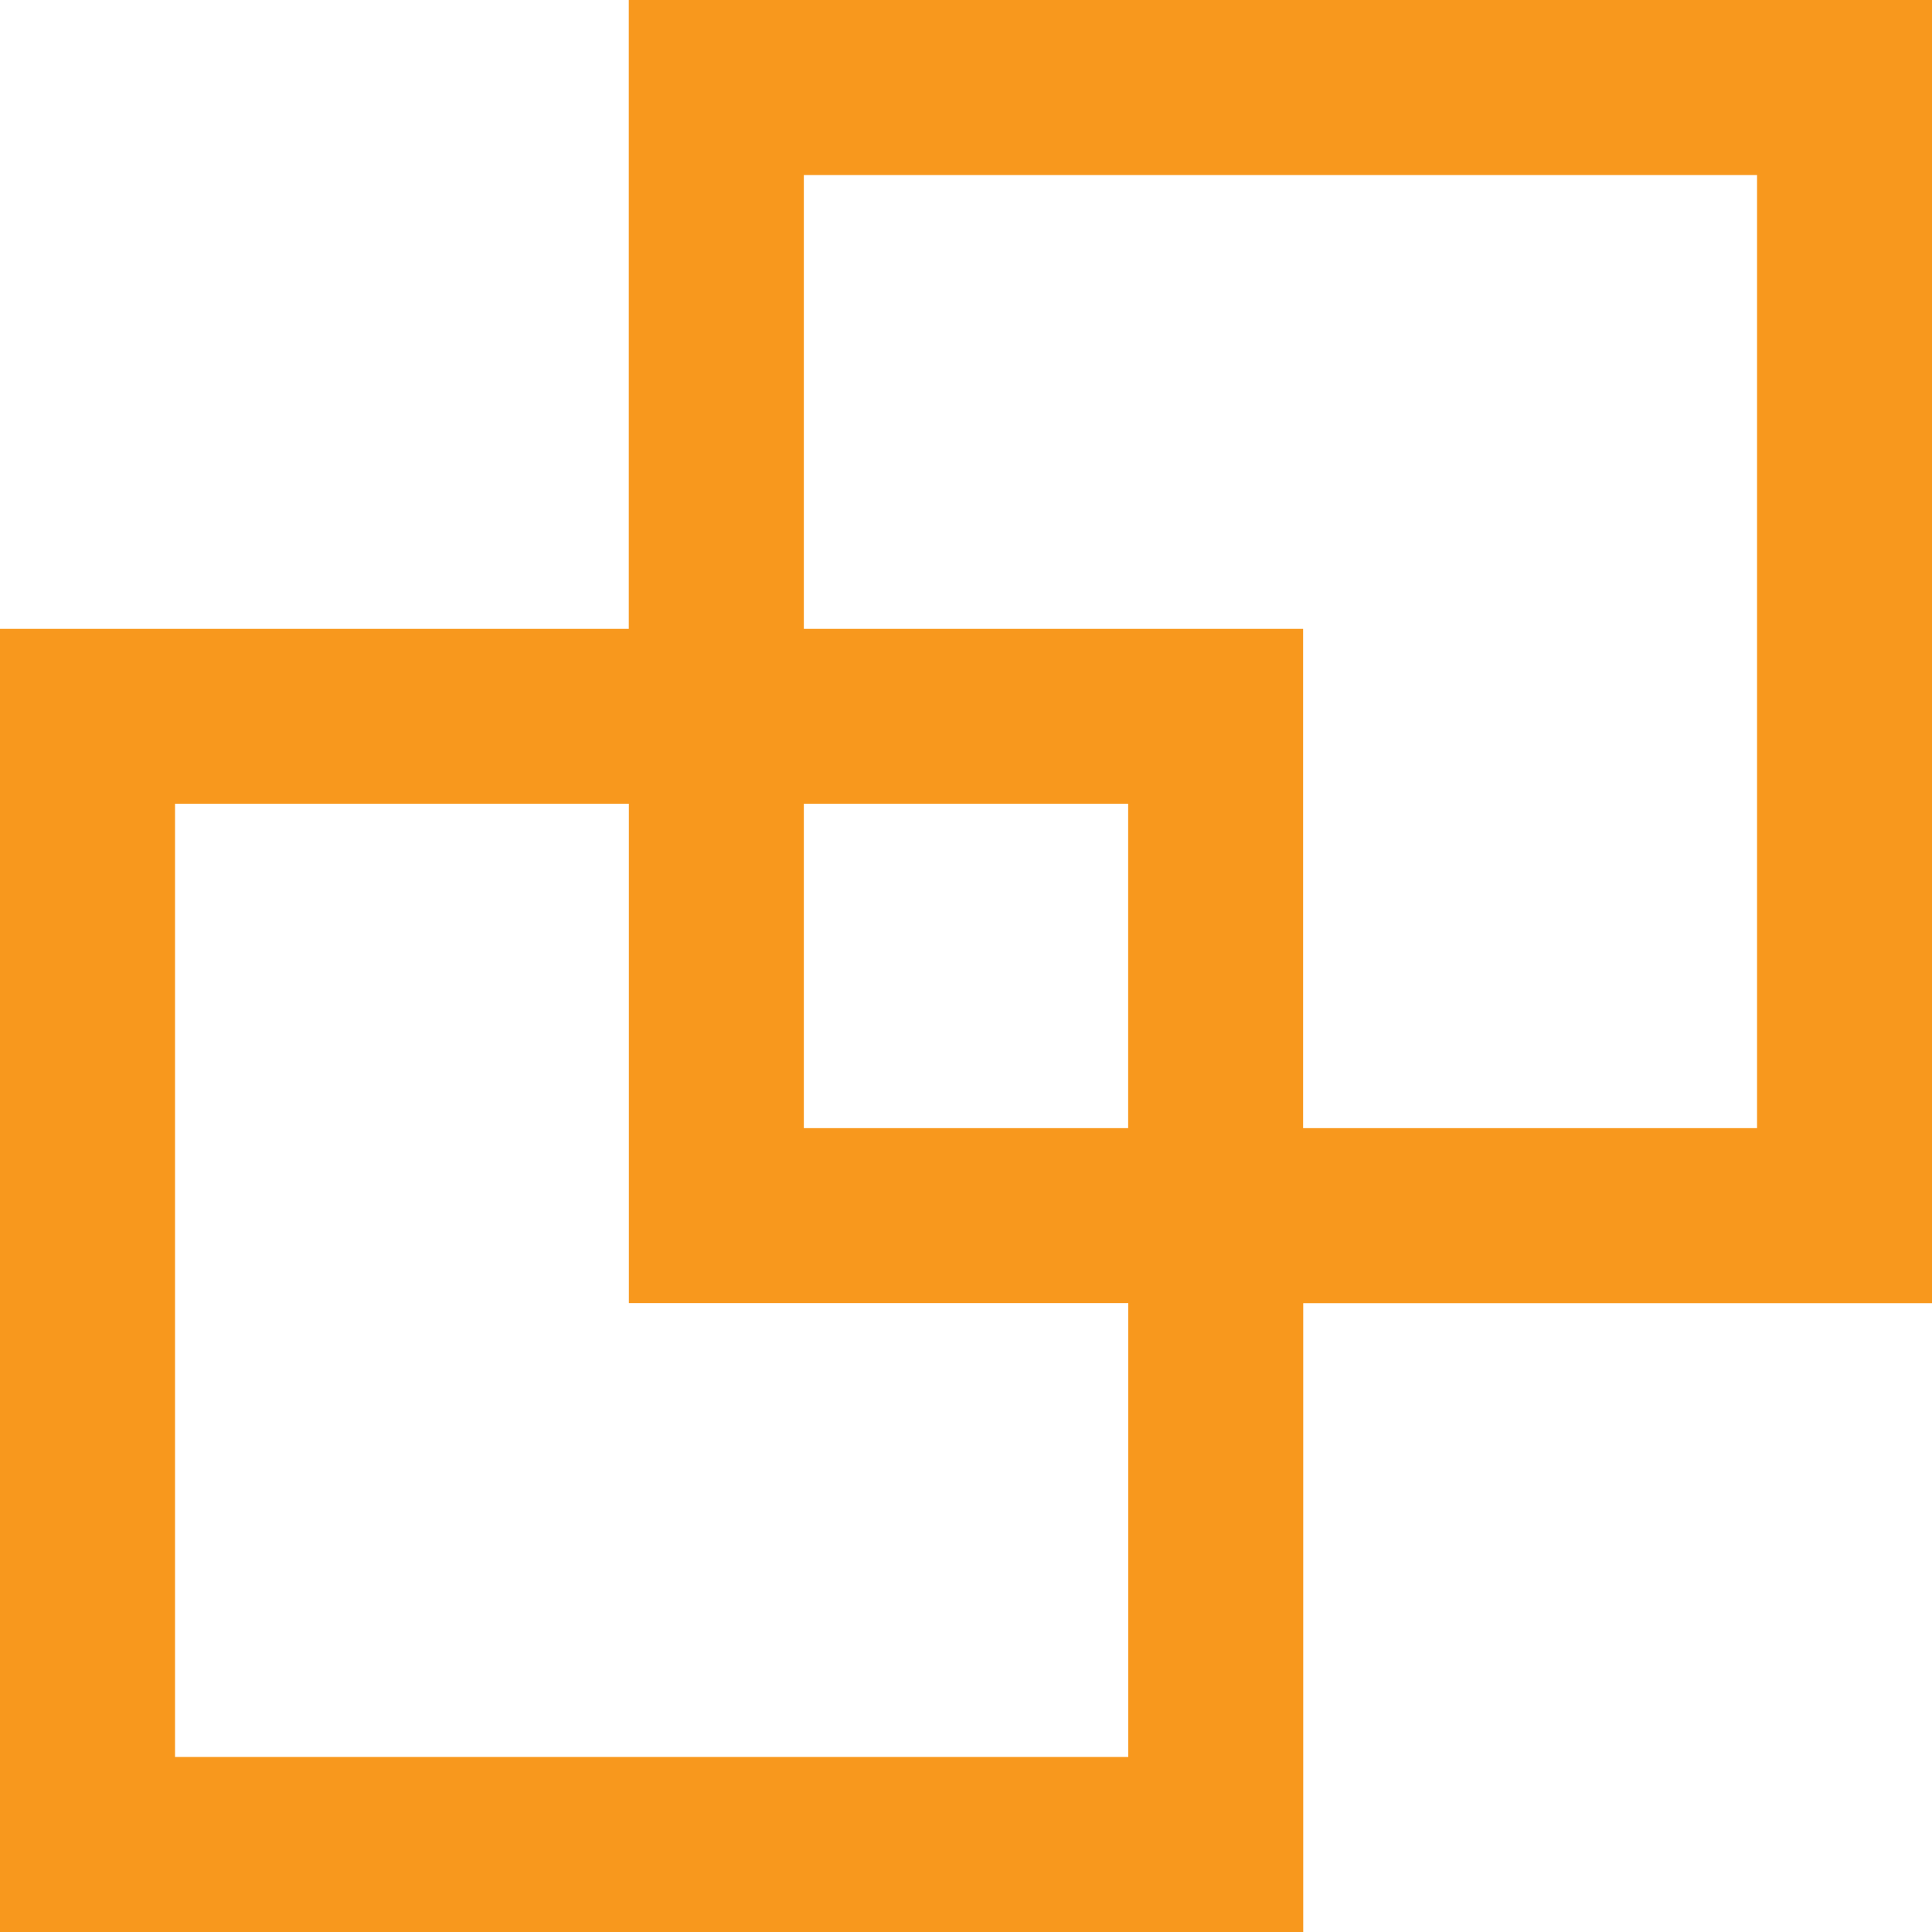 <svg width="72" height="72" viewBox="0 0 72 72" fill="none" xmlns="http://www.w3.org/2000/svg">
<path d="M72 0H23.433V23.435H0V72H48.567V48.565H72V0ZM42.043 65.477H6.523V29.954H23.436V48.562H42.047V65.477H42.043ZM42.043 42.042H29.957V29.954H42.043V42.042ZM65.477 42.042H48.563V23.435H29.957V6.523H65.48V42.042H65.477Z" fill="#F8981D"/>
</svg>

